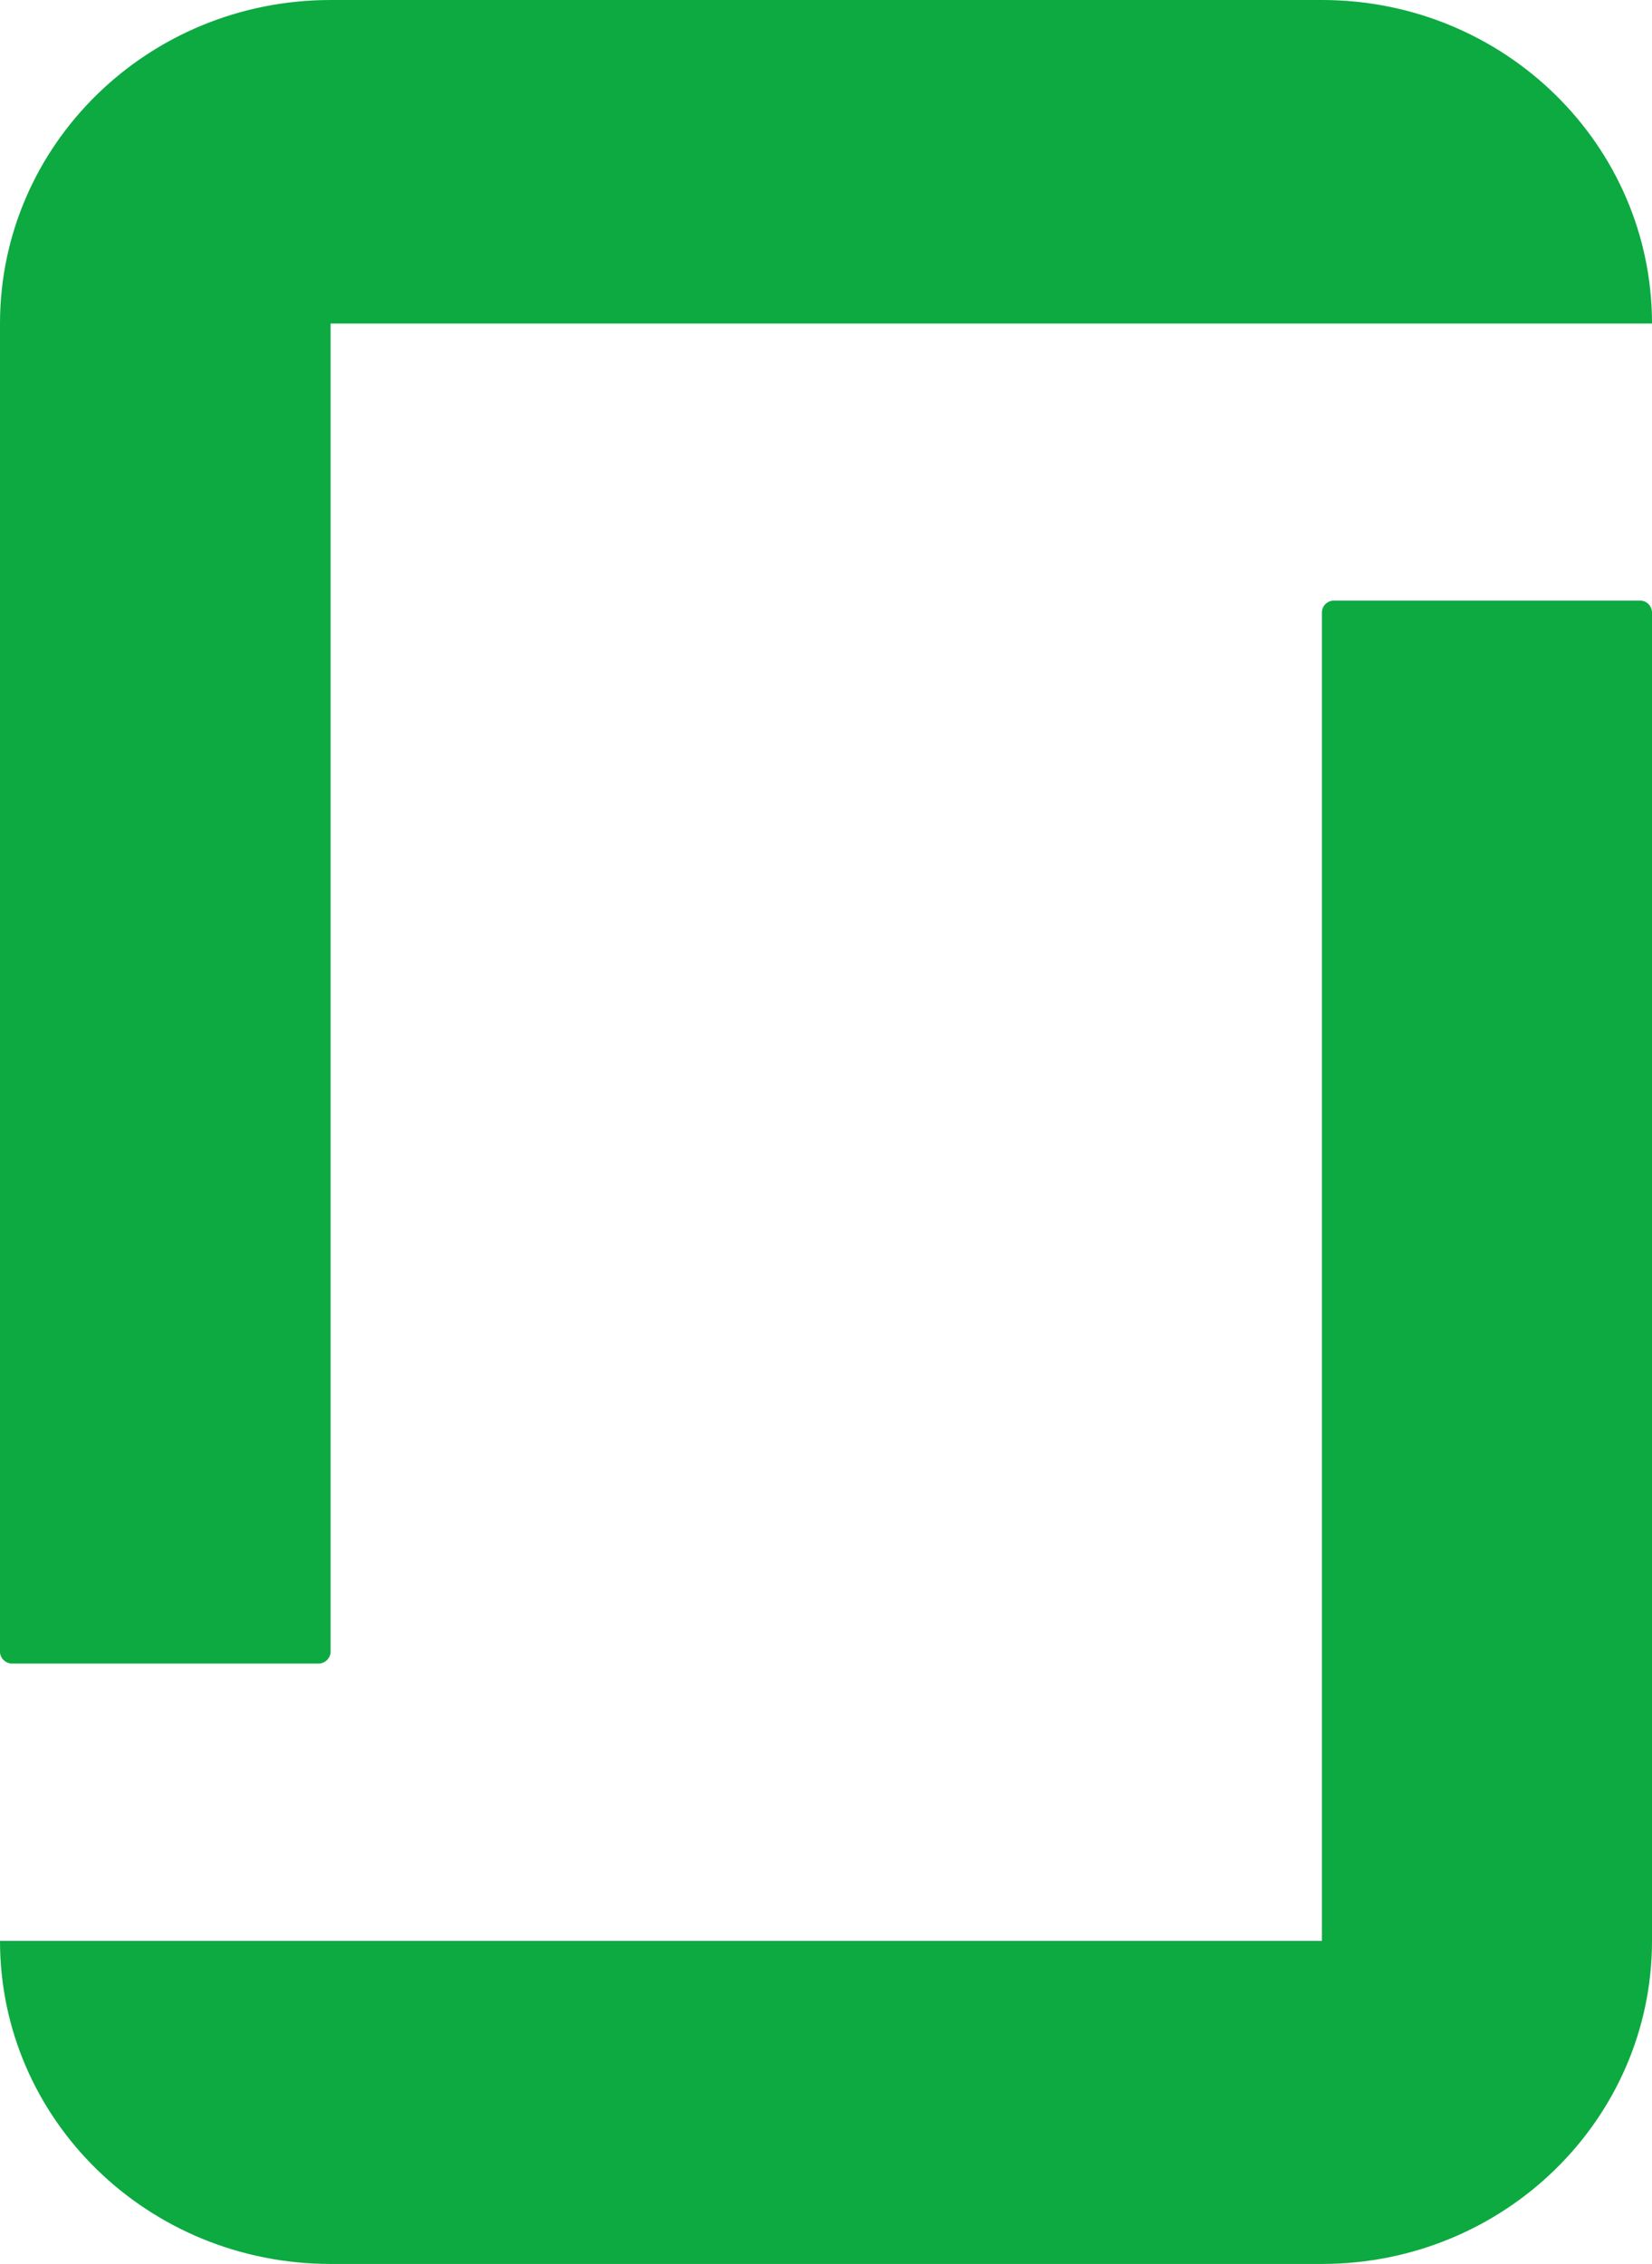 <svg width="27" height="37" viewBox="0 0 27 37" fill="none" xmlns="http://www.w3.org/2000/svg">
<path d="M21.605 10.009C21.605 9.905 21.692 9.816 21.799 9.816H26.81C26.917 9.816 27 9.909 27 10.013V31.72C27 34.632 24.588 37 21.605 37H5.403C2.416 37 0 34.639 0 31.72H21.605V10.009ZM5.403 0C2.416 0 0 2.368 0 5.288V26.995C0 27.099 0.091 27.188 0.198 27.188H5.205C5.312 27.188 5.403 27.099 5.403 26.995V5.288H27C27 2.368 24.588 0 21.605 0H5.403Z" fill="#0CAA41"/>
</svg>
